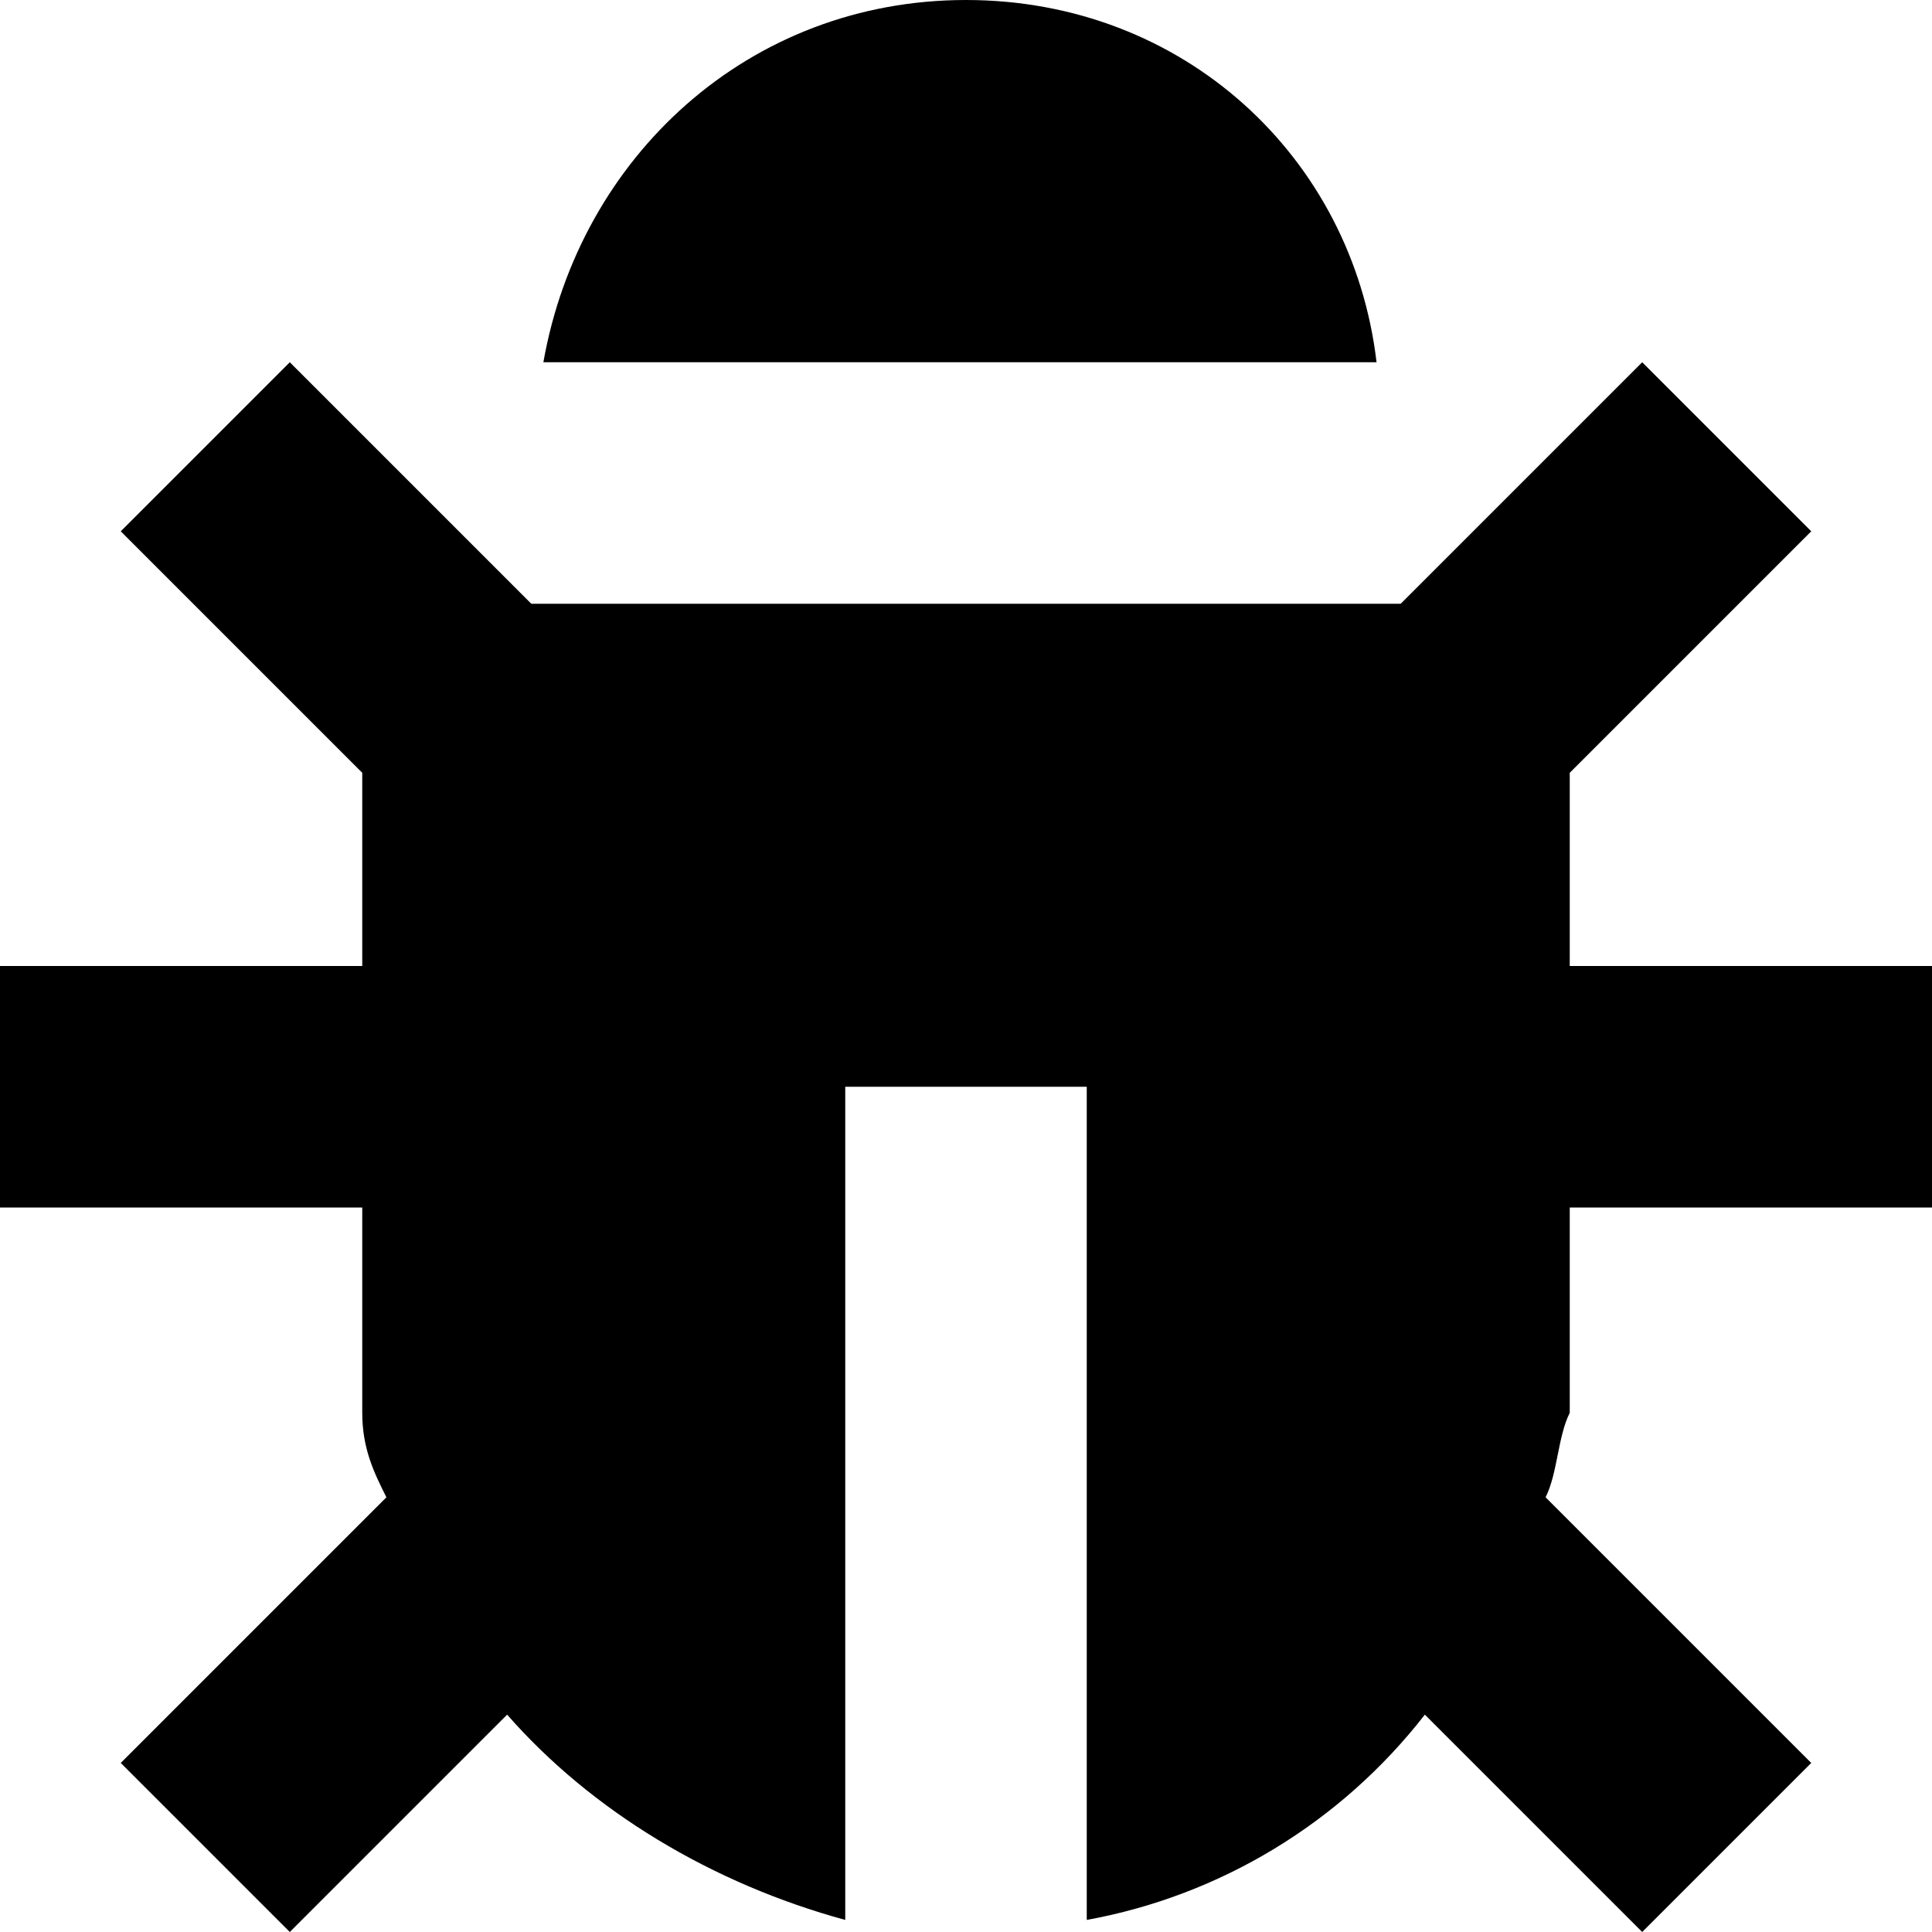 <?xml version="1.0" encoding="utf-8"?>
<!-- Generator: Adobe Illustrator 23.0.1, SVG Export Plug-In . SVG Version: 6.00 Build 0)  -->
<svg version="1.1" id="Layer_1" xmlns="http://www.w3.org/2000/svg" xmlns:xlink="http://www.w3.org/1999/xlink" x="0px" y="0px"
	 viewBox="0 0 16 16" style="enable-background:new 0 0 16 16;" xml:space="preserve">
<g>
	<path d="M8,0C6.2,0,4.8,1.3,4.5,3h6.9C11.2,1.3,9.8,0,8,0z"/>
	<path d="M13,10h3V8h-3V6.4l2-2L13.6,3l-2,2H4.4l-2-2L1,4.4l2,2V8H0v2h3v1.7c0,0.3,0.1,0.5,0.2,0.7L1,14.6L2.4,16l1.8-1.8
		c0.7,0.8,1.7,1.4,2.8,1.7V9h2v6.9c1.1-0.2,2.1-0.8,2.8-1.7l1.8,1.8l1.4-1.4l-2.2-2.2c0.1-0.2,0.1-0.5,0.2-0.7V10z"/>
</g>
</svg>
